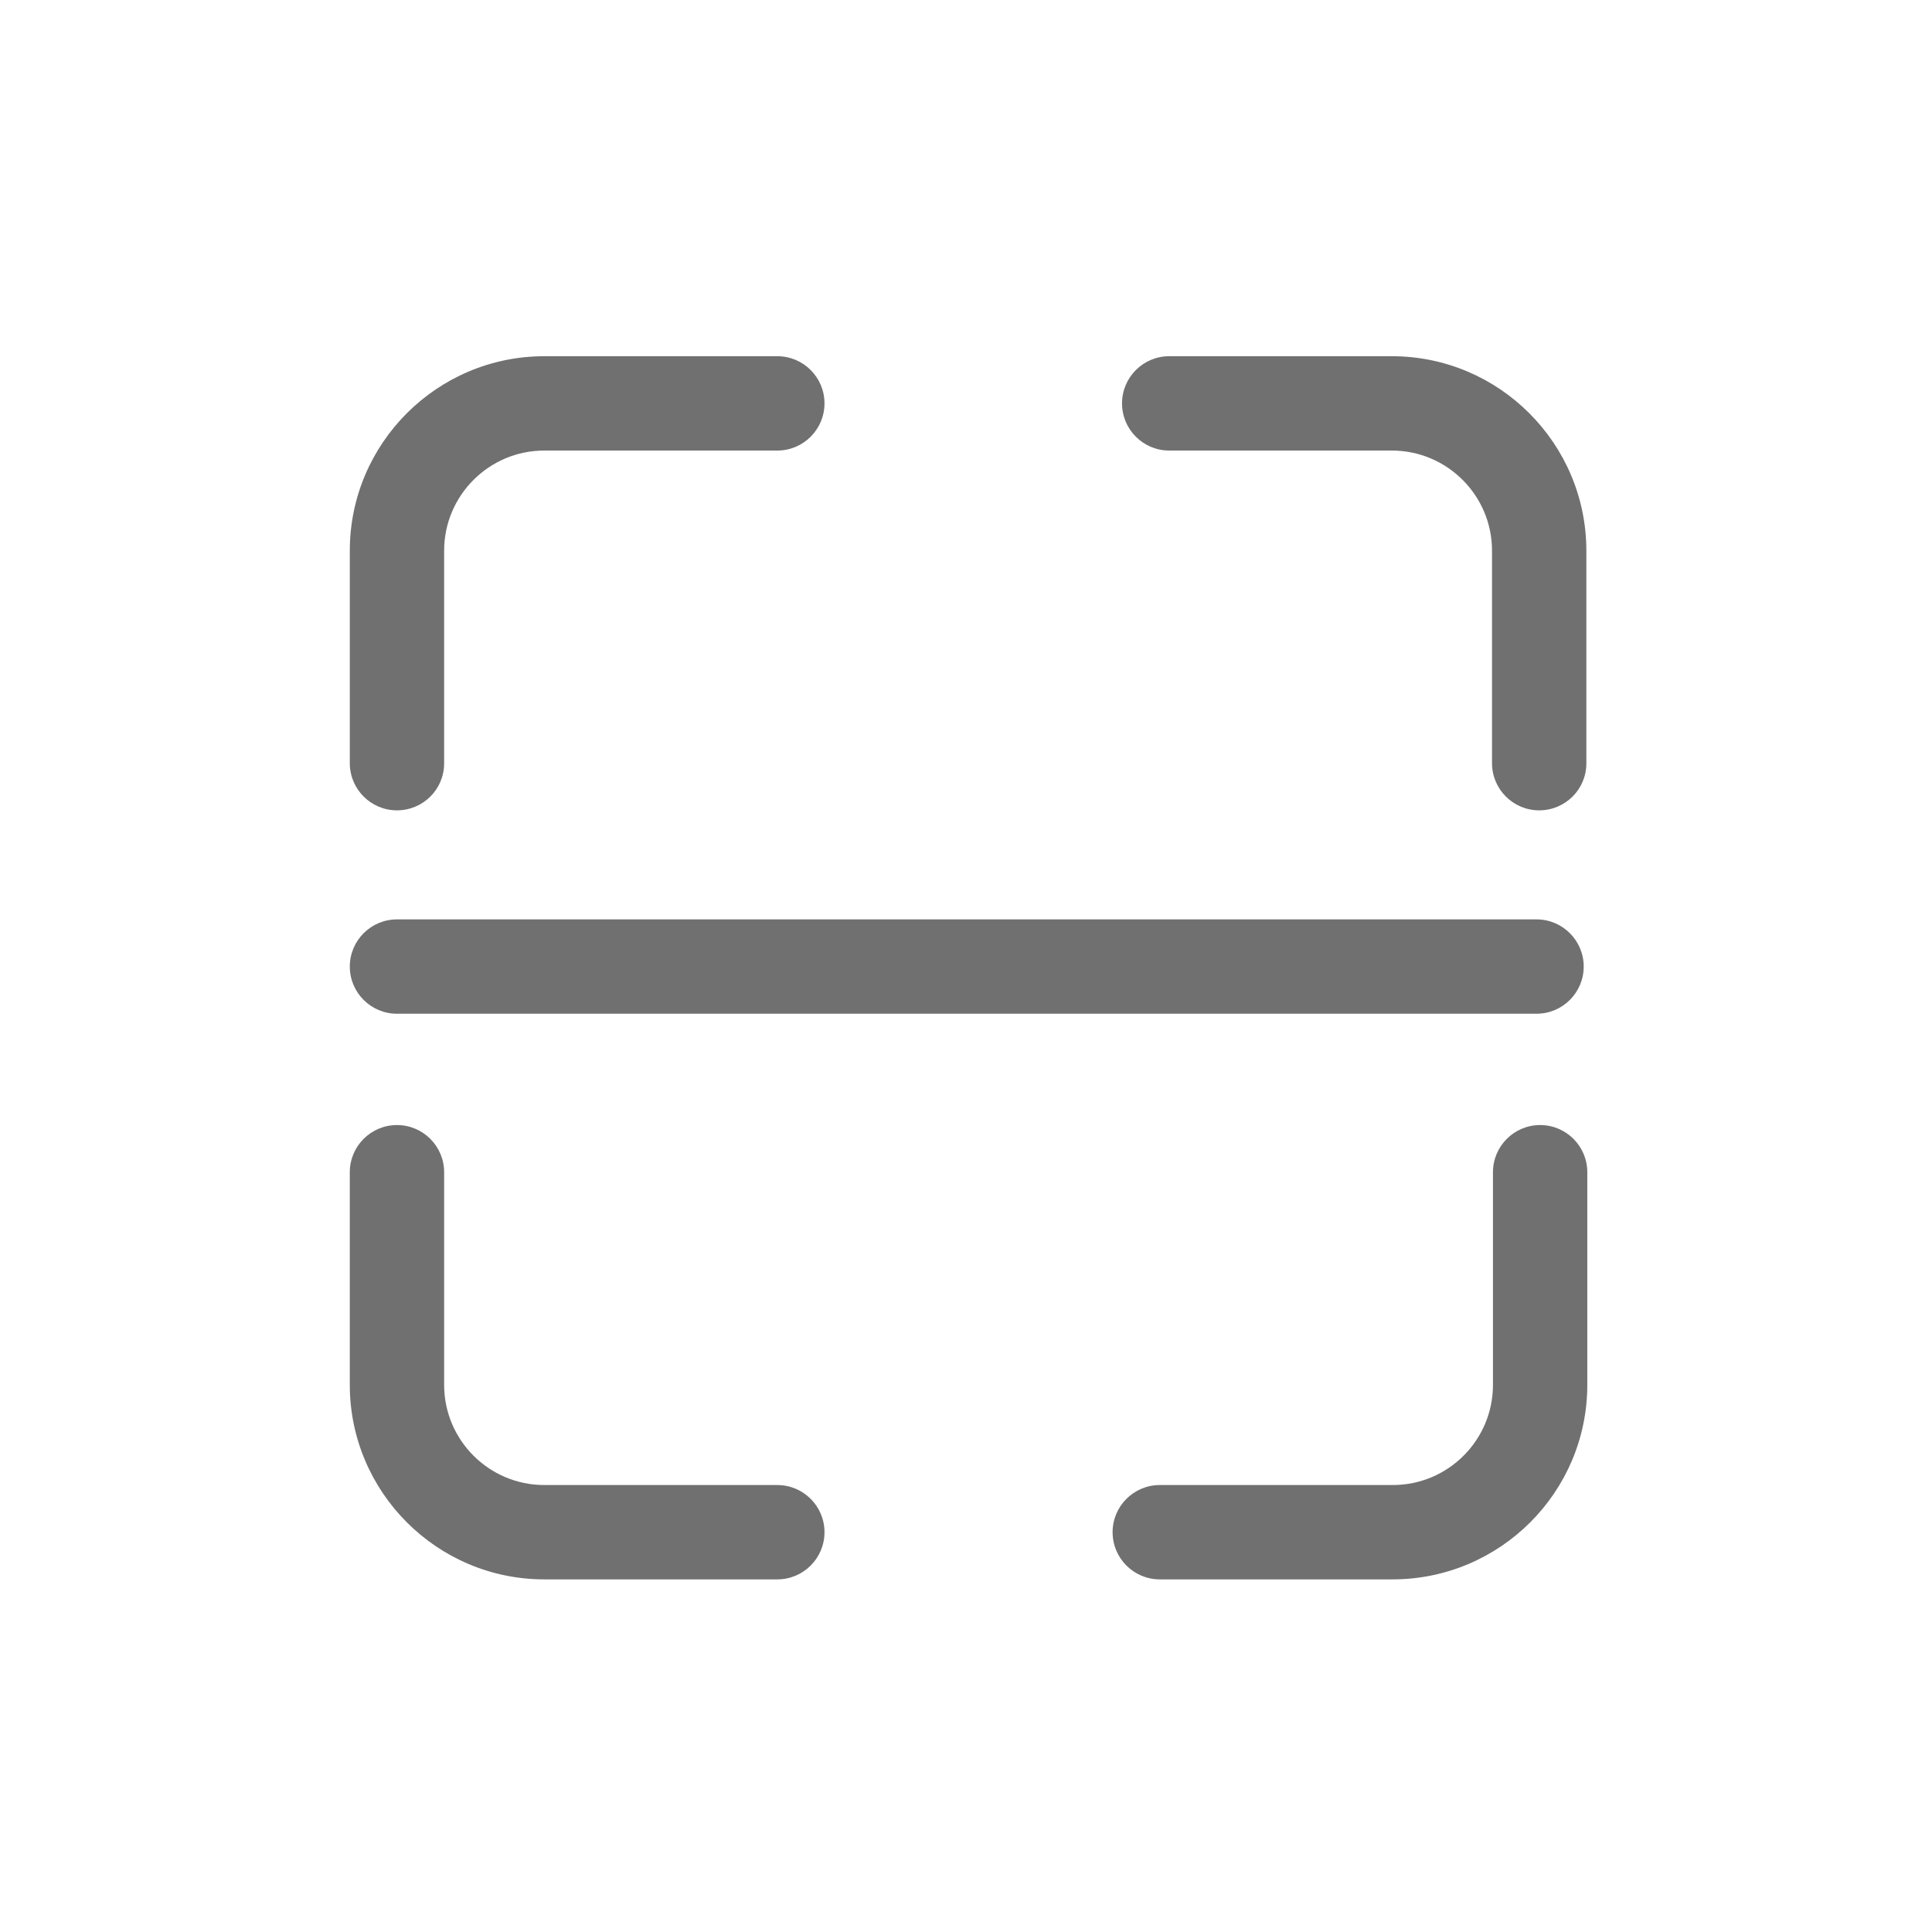 <?xml version="1.0" standalone="no"?><!DOCTYPE svg PUBLIC "-//W3C//DTD SVG 1.1//EN" "http://www.w3.org/Graphics/SVG/1.1/DTD/svg11.dtd"><svg class="icon" width="32px" height="32.00px" viewBox="0 0 1024 1024" version="1.1" xmlns="http://www.w3.org/2000/svg"><path d="M210.4 429.5c-13.8 0-25-11.2-25-25V291.9c0-56.9 46.3-103.1 103.1-103.1H412c13.8 0 25 11.2 25 25s-11.2 25-25 25H288.5c-29.3 0-53.1 23.8-53.1 53.1v112.7c0 13.8-11.2 24.9-25 24.9zM412 837.1H288.5c-56.9 0-103.1-46.3-103.1-103.1V621.3c0-13.8 11.2-25 25-25s25 11.2 25 25V734c0 29.3 23.8 53.1 53.1 53.1H412c13.8 0 25 11.2 25 25s-11.2 25-25 25zM815.8 429.5c-13.8 0-25-11.2-25-25V291.9c0-29.3-23.8-53.1-53.1-53.1h-118c-13.8 0-25-11.2-25-25s11.2-25 25-25h118c56.9 0 103.1 46.3 103.1 103.1v112.7c0 13.8-11.2 24.9-25 24.9zM814.4 537.3h-604c-13.8 0-25-11.2-25-25s11.2-25 25-25h604c13.8 0 25 11.2 25 25s-11.2 25-25 25zM738.1 837.1H614.7c-13.8 0-25-11.2-25-25s11.2-25 25-25h123.5c29.3 0 53.1-23.8 53.1-53.1V621.3c0-13.8 11.2-25 25-25s25 11.2 25 25V734c0 56.9-46.3 103.1-103.2 103.1z" fill="#707070" /></svg>